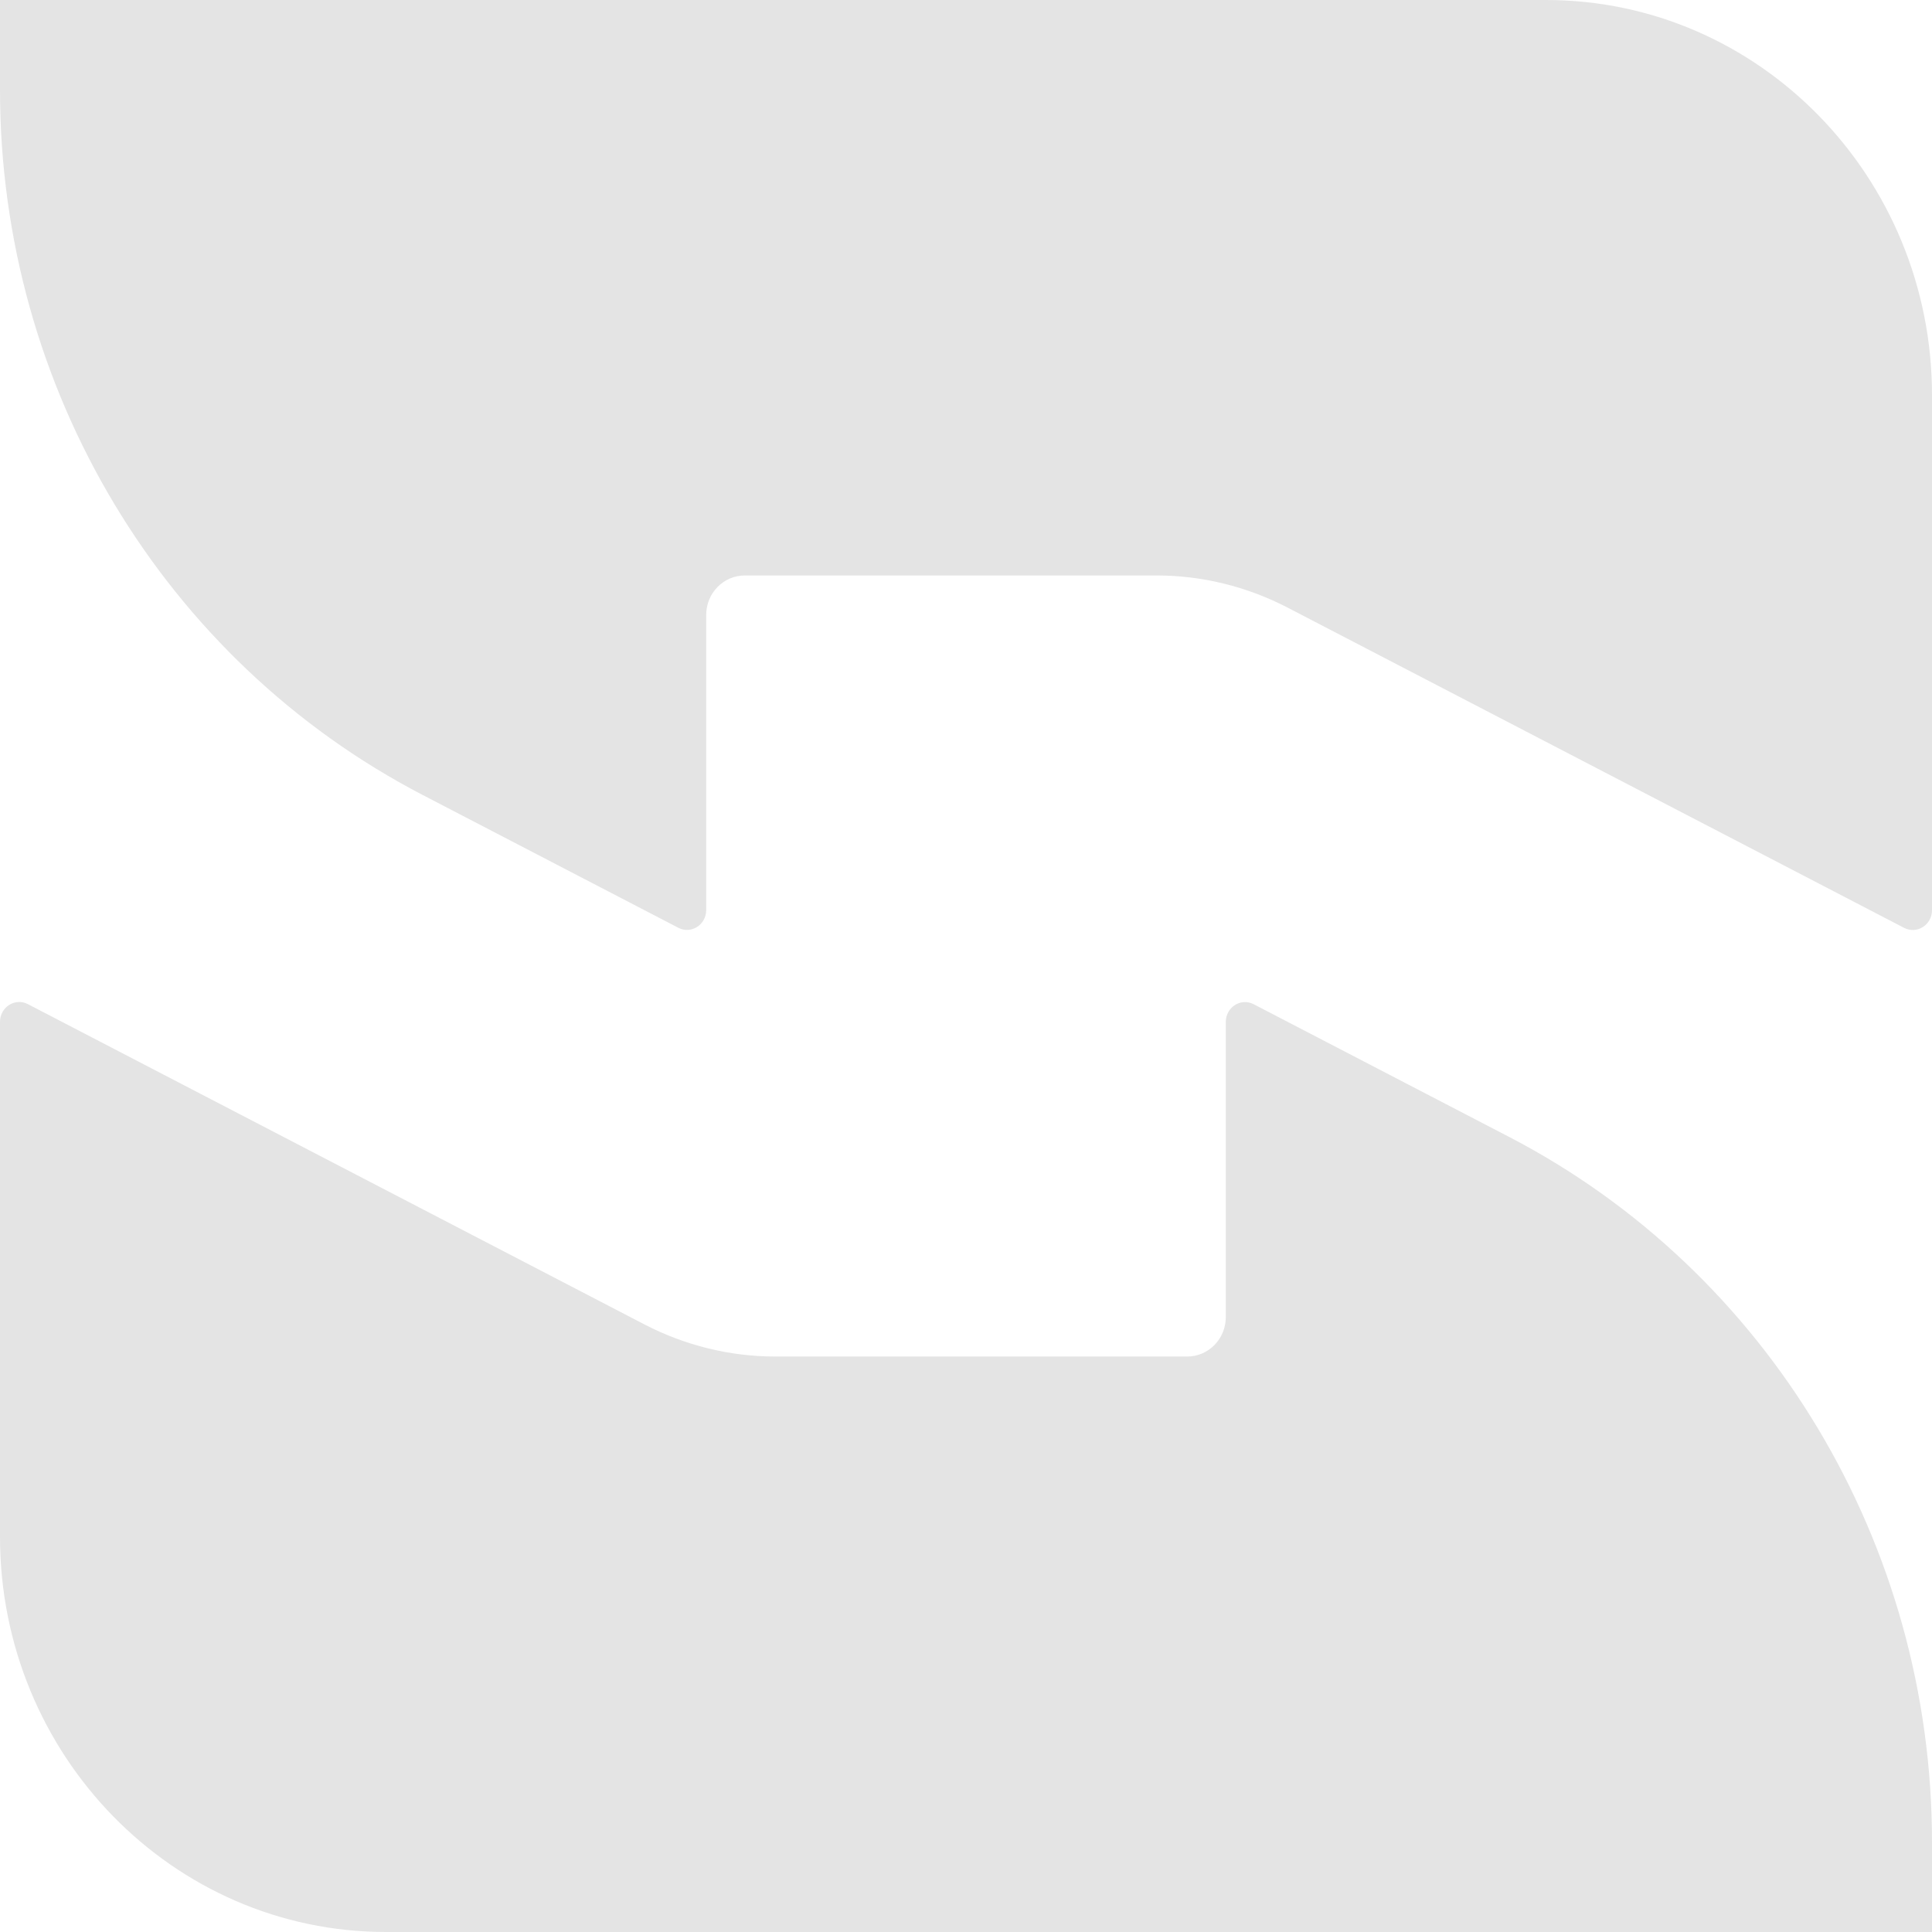 <svg width="21" height="21" viewBox="0 0 21 21" fill="none" xmlns="http://www.w3.org/2000/svg">
<path fill-rule="evenodd" clip-rule="evenodd" d="M21 9.894V4.298V4.297C21 1.924 19.121 0 16.804 0H0V0.978C0 4.215 1.777 7.178 4.596 8.642L7.372 10.084C7.512 10.157 7.676 10.053 7.676 9.892V6.684C7.676 6.447 7.864 6.255 8.096 6.255H12.572C13.066 6.255 13.553 6.375 13.995 6.604L20.696 10.085C20.835 10.158 21 10.054 21 9.894ZM0 11.107V16.702V16.703C0 19.076 1.879 21 4.196 21H21V20.022C21 16.785 19.223 13.822 16.404 12.358L13.628 10.916C13.488 10.843 13.324 10.947 13.324 11.108V14.316C13.324 14.553 13.136 14.745 12.904 14.745H8.429C7.934 14.745 7.447 14.625 7.005 14.396L0.304 10.915C0.165 10.842 0 10.946 0 11.107Z" fill="#E4E4E4"/>
</svg>
